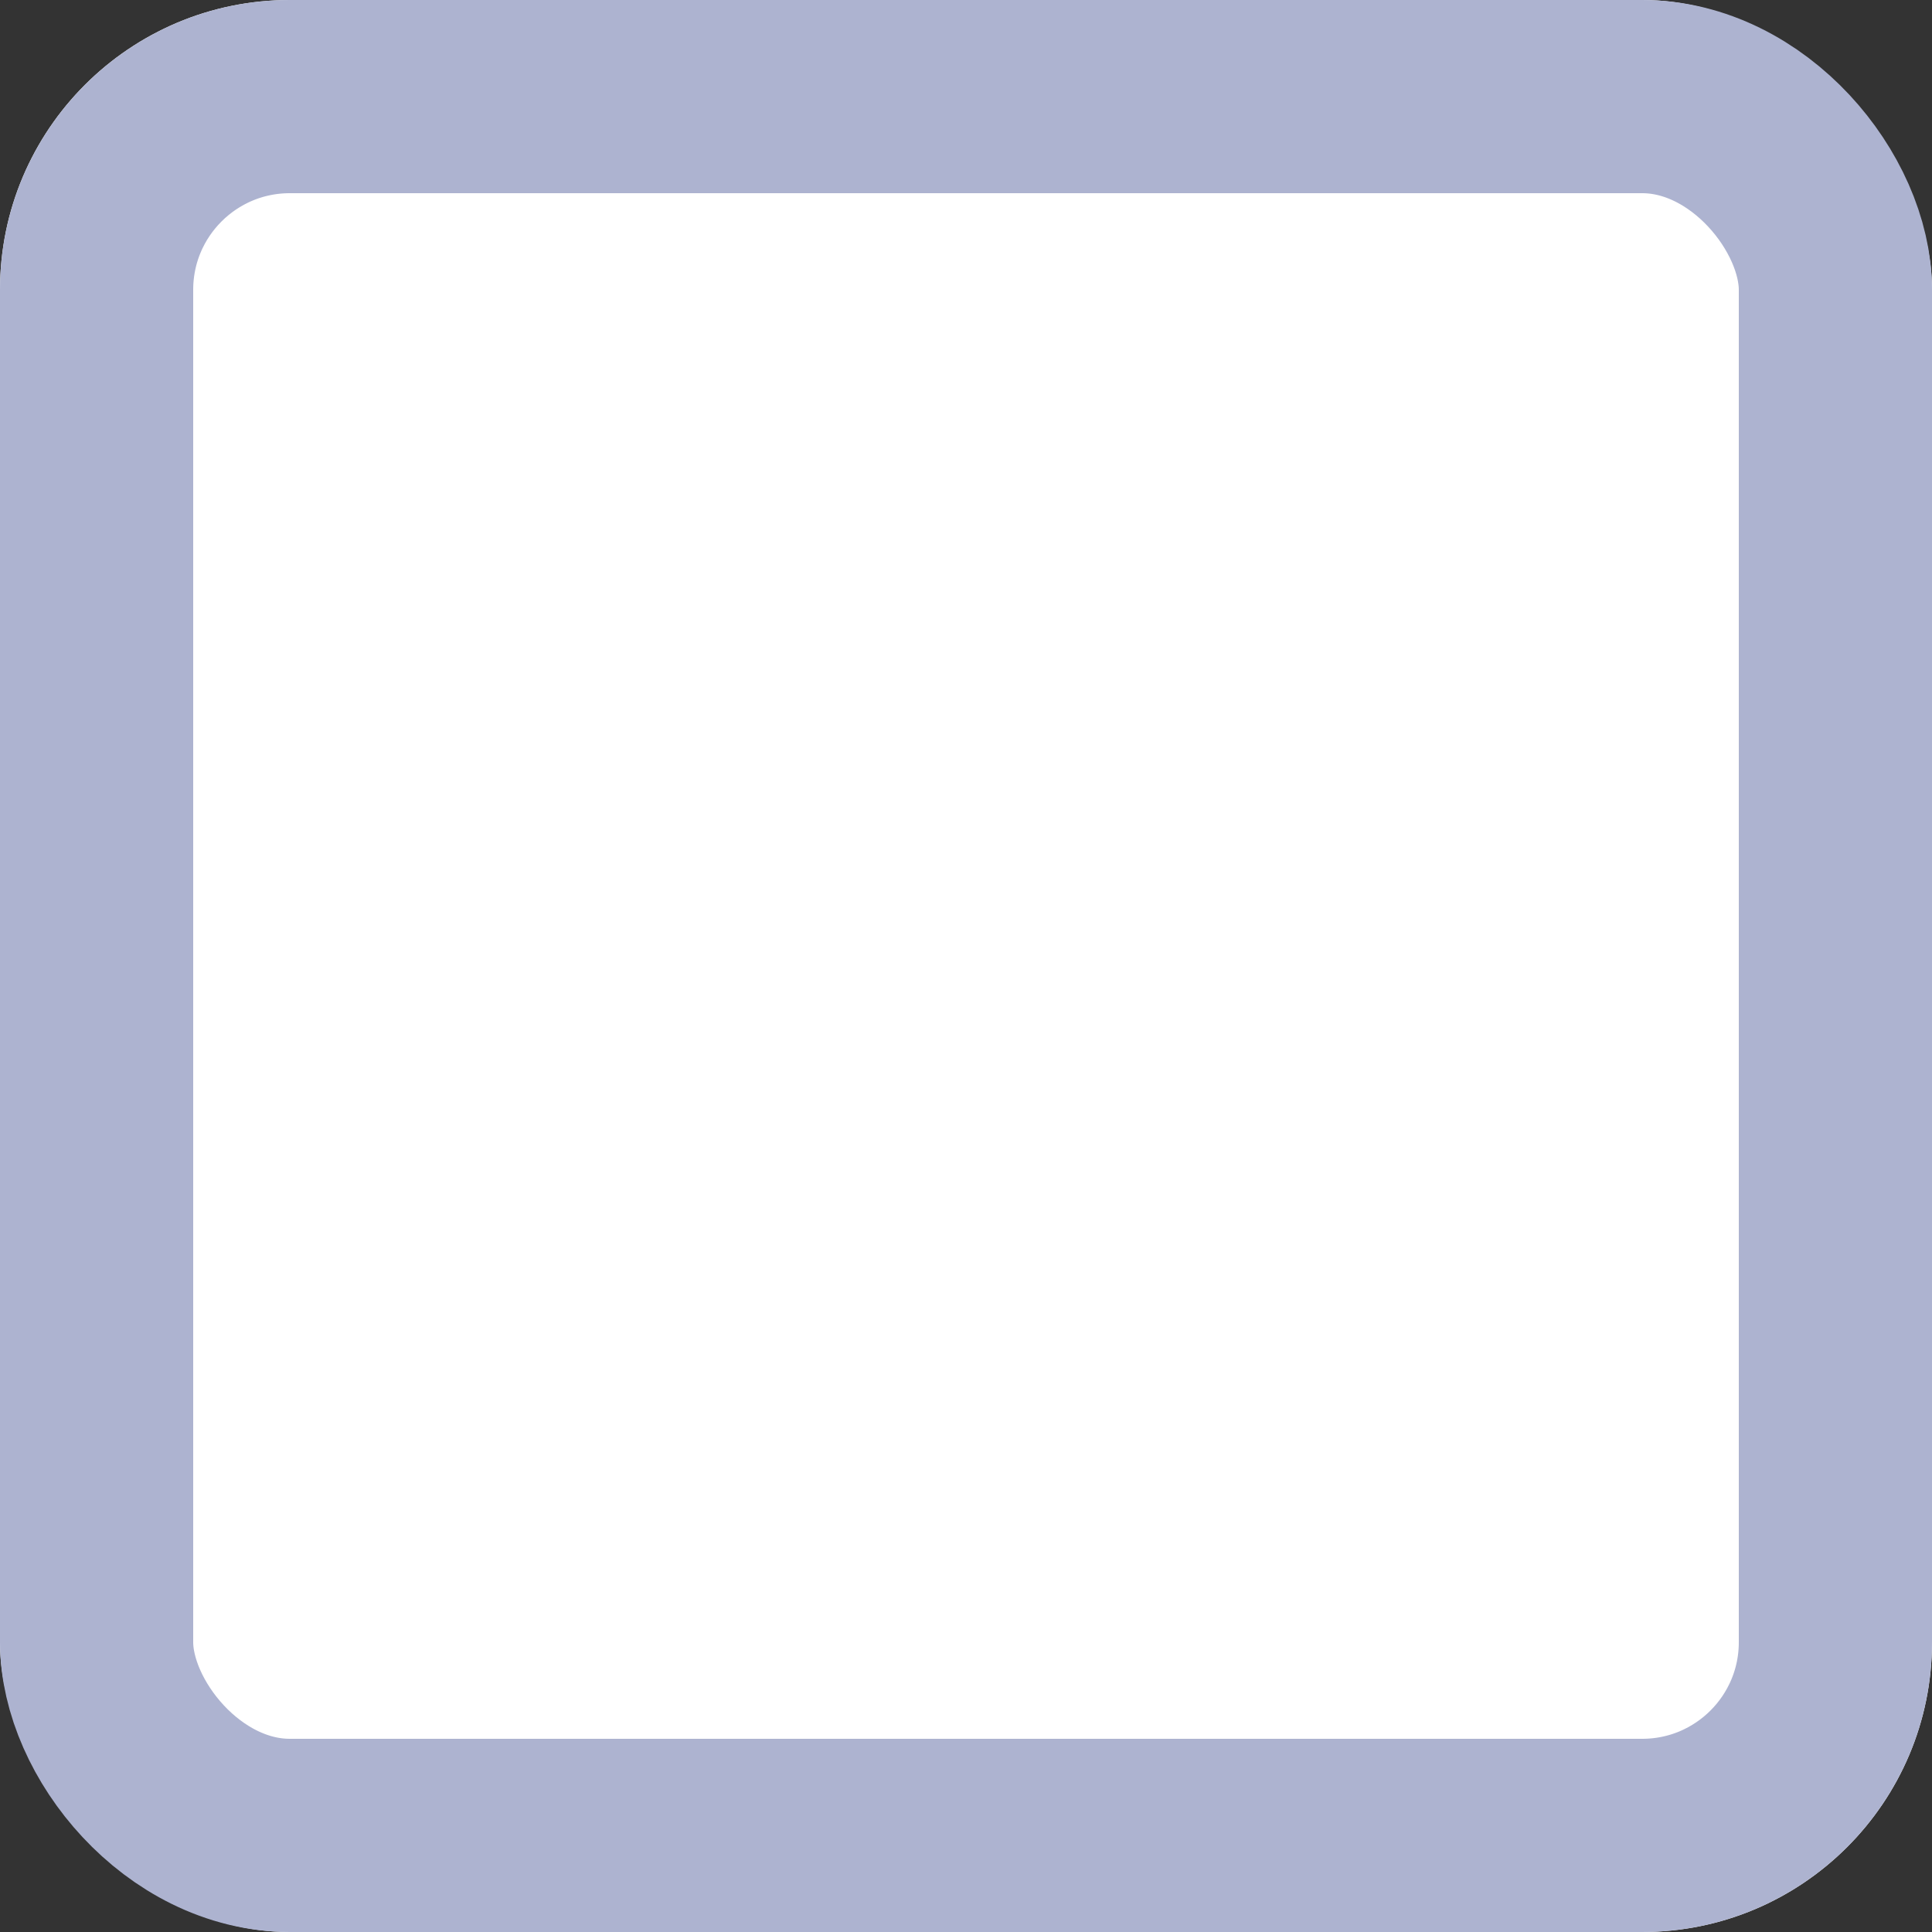 <svg xmlns="http://www.w3.org/2000/svg" width="20" height="20" viewBox="0 0 20 20"><rect x="0" y="0" width="20" height="20" fill="#333333" stroke="none"/><g transform="translate(-12313 -8471)"><g transform="translate(12313 8471)" fill="#fff" stroke="#adb3d0" stroke-width="2"><rect width="20" height="20" rx="3" stroke="none"/><rect x="1" y="1" width="18" height="18" rx="2" fill="none"/></g></g></svg>
